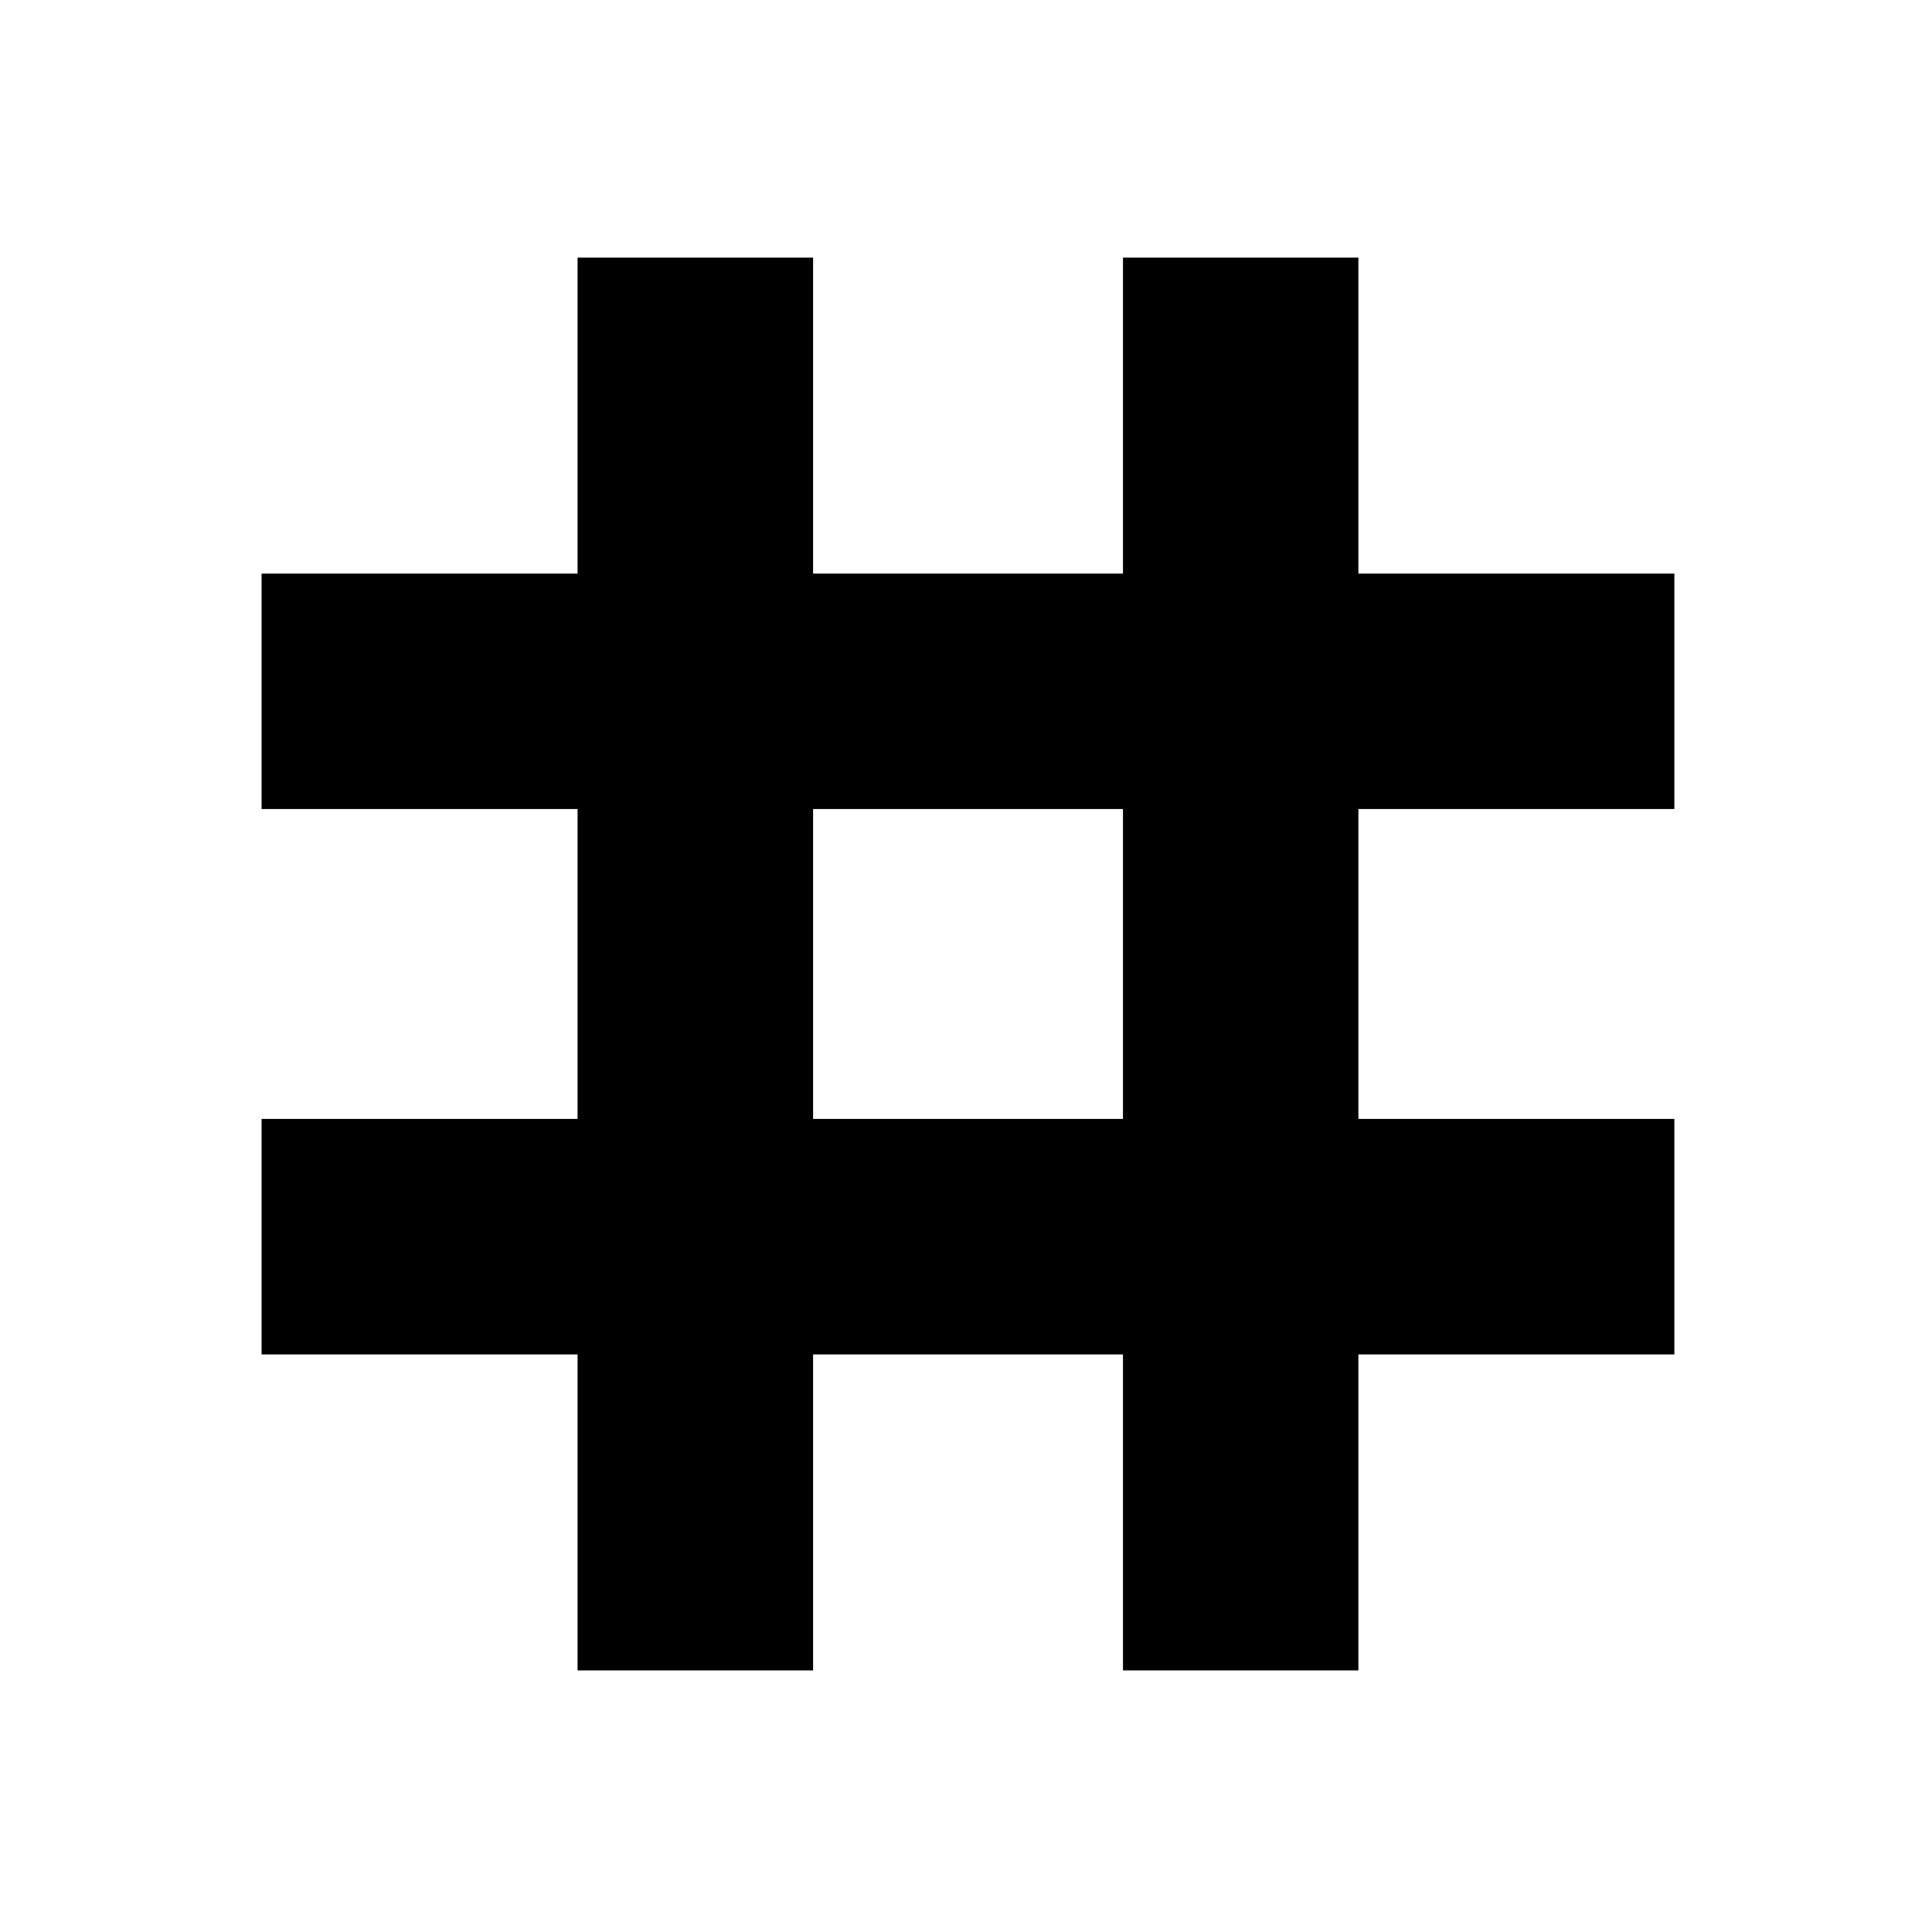 <svg xmlns="http://www.w3.org/2000/svg" height="20" width="20"><path d="M5.979 17.292V14.021H2.708V11.583H5.979V8.375H2.708V5.938H5.979V2.667H8.417V5.938H11.625V2.667H14.062V5.938H17.333V8.375H14.062V11.583H17.333V14.021H14.062V17.292H11.625V14.021H8.417V17.292ZM8.417 11.583H11.625V8.375H8.417Z"/></svg>